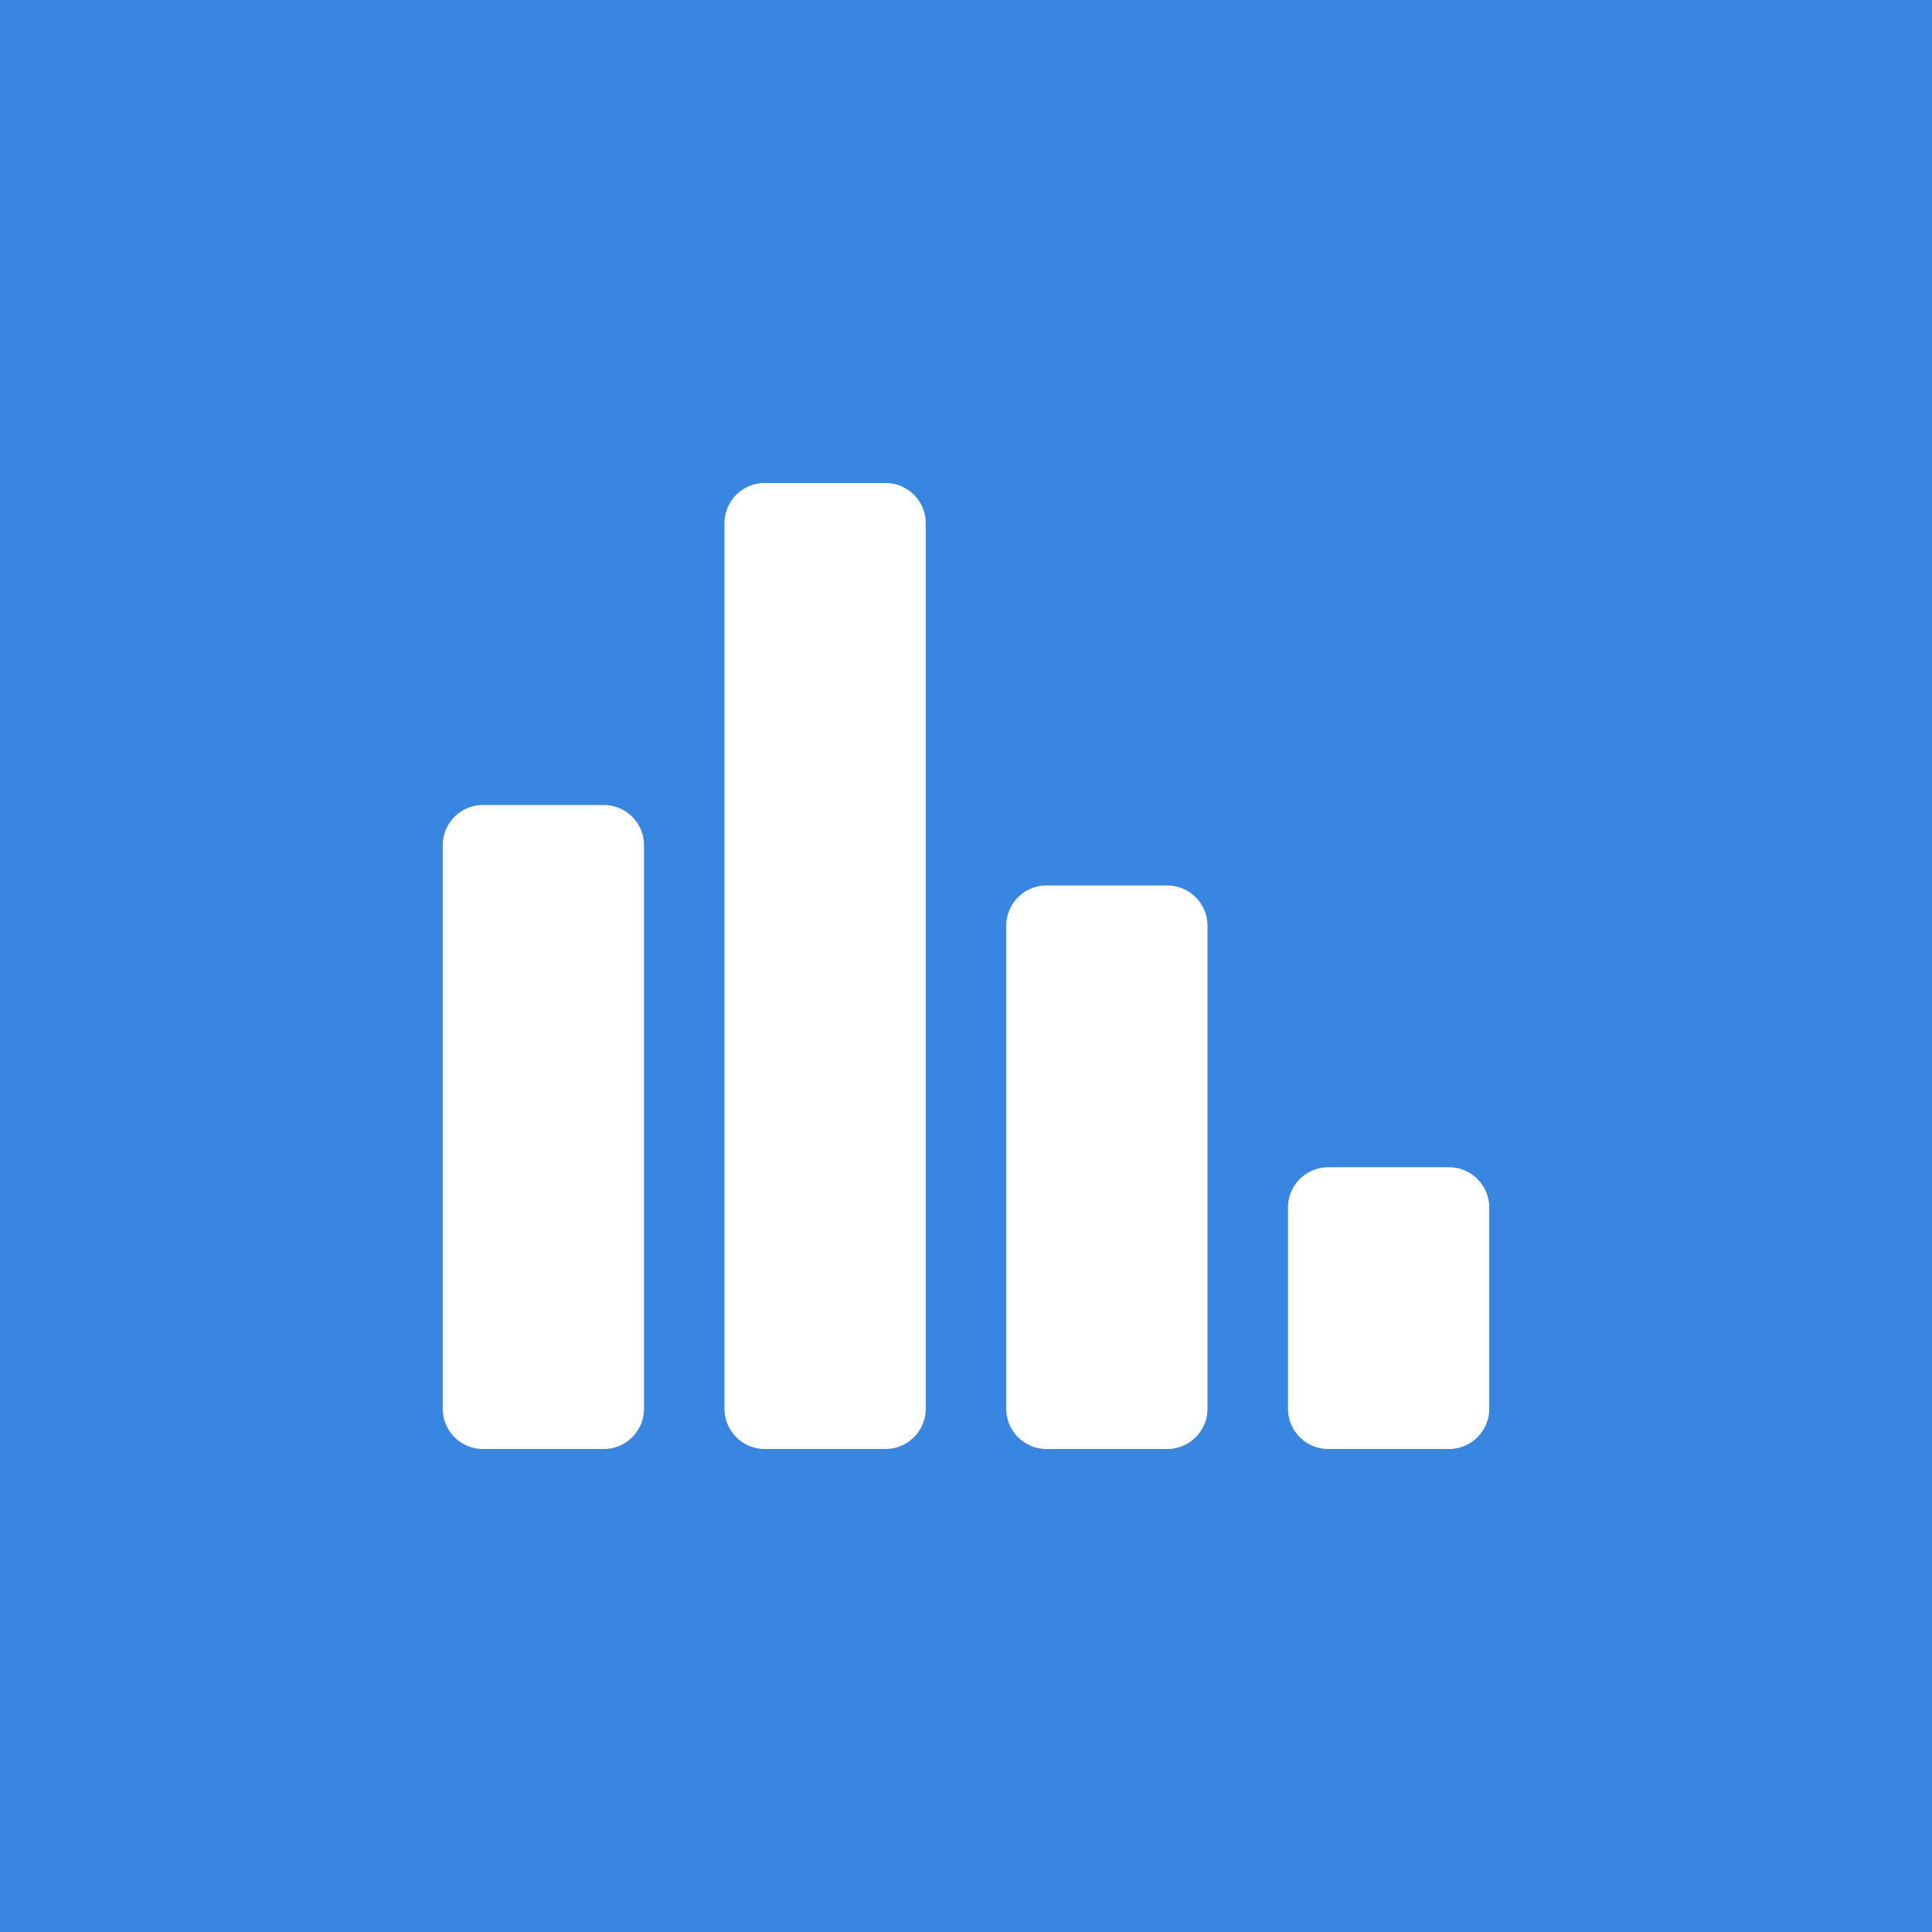 <svg xmlns="http://www.w3.org/2000/svg" width="48" height="48" viewBox="0 0 48 48">
    <g fill="none" fill-rule="evenodd">
        <path fill="#3986E1" d="M0 0h48v48H0z"/>
        <path fill="#FFF" d="M12 20h3a1 1 0 0 1 1 1v14a1 1 0 0 1-1 1h-3a1 1 0 0 1-1-1V21a1 1 0 0 1 1-1zm7-8h3a1 1 0 0 1 1 1v22a1 1 0 0 1-1 1h-3a1 1 0 0 1-1-1V13a1 1 0 0 1 1-1zm7 10h3a1 1 0 0 1 1 1v12a1 1 0 0 1-1 1h-3a1 1 0 0 1-1-1V23a1 1 0 0 1 1-1zm7 7h3a1 1 0 0 1 1 1v5a1 1 0 0 1-1 1h-3a1 1 0 0 1-1-1v-5a1 1 0 0 1 1-1z"/>
    </g>
</svg>
